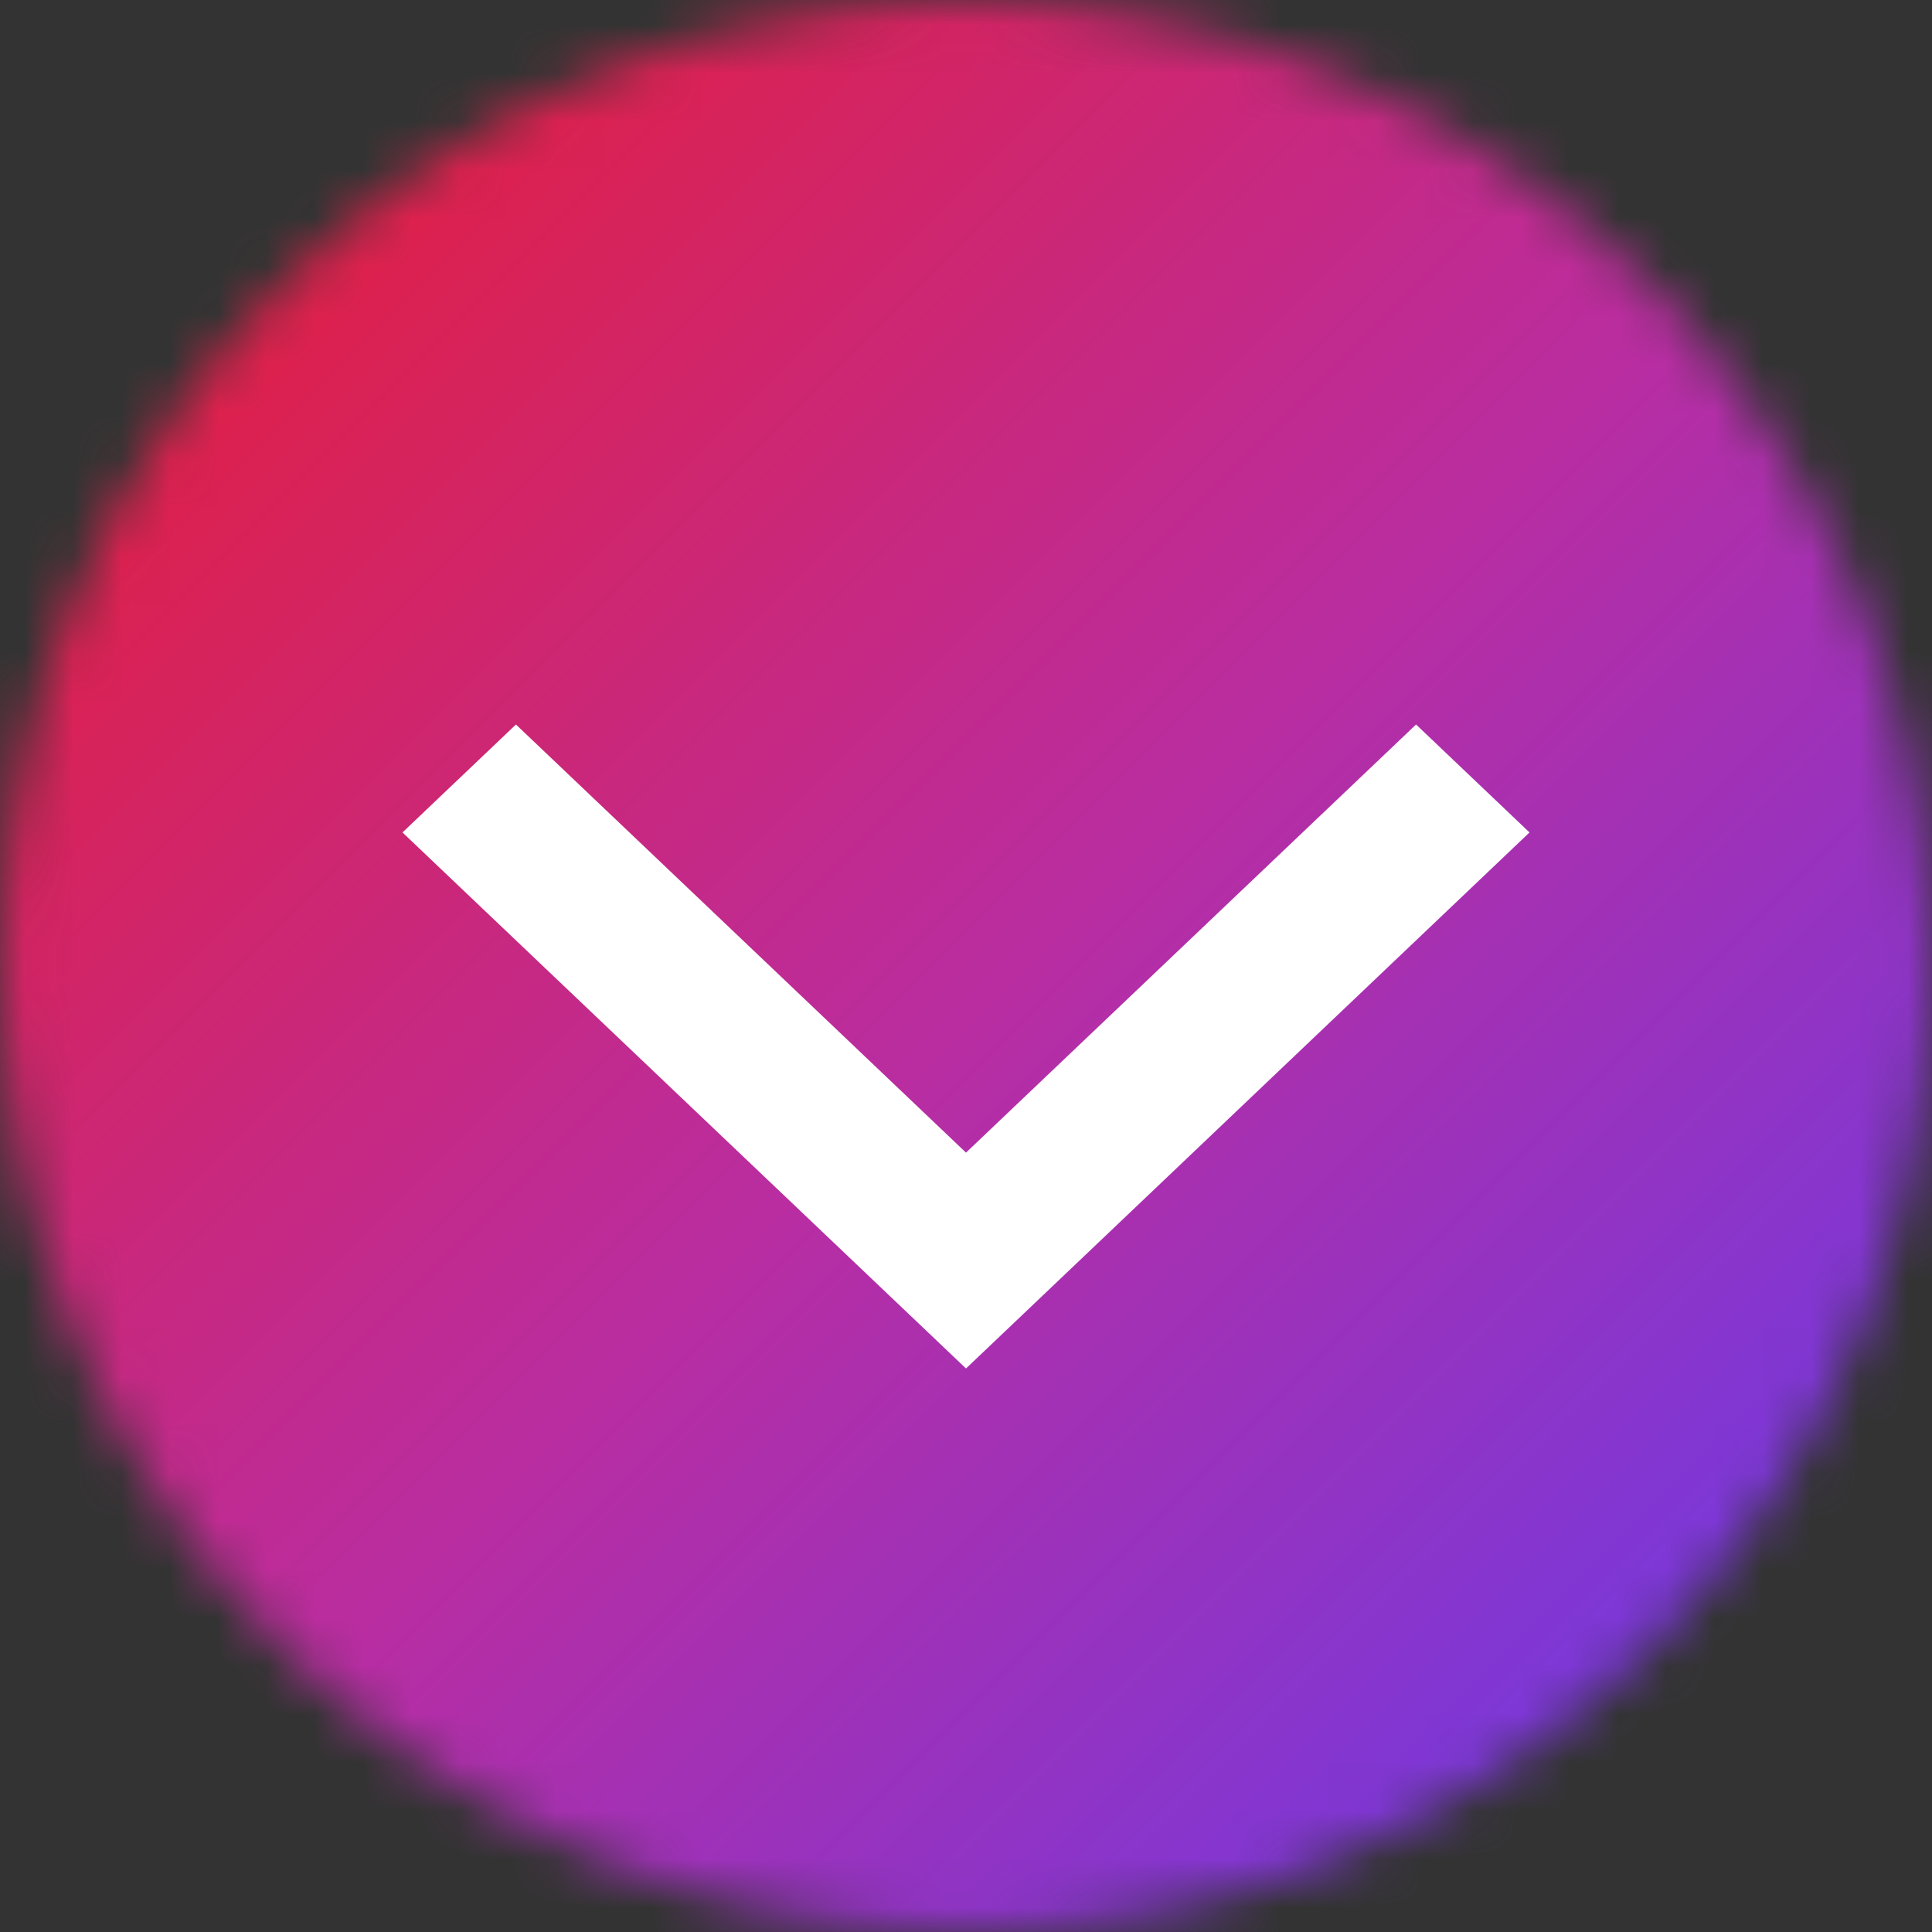 <?xml version="1.0" encoding="UTF-8"?>
<svg viewBox="0 0 40 40" version="1.1" xmlns="http://www.w3.org/2000/svg" xmlns:xlink="http://www.w3.org/1999/xlink">
    <rect x="0" y="0" width="40" height="40" fill="#333333" stroke="none"/>
    <!-- Generator: Sketch 48.2 (47327) - http://www.bohemiancoding.com/sketch -->
    <title>icn-arrow-down-regular</title>
    <desc>Created with Sketch.</desc>
    <defs>
        <circle id="path-1" cx="20" cy="20" r="20"></circle>
        <linearGradient x1="0%" y1="0%" x2="100%" y2="100%" id="linearGradient-3">
            <stop stop-color="#ED1B27" offset="0%"></stop>
            <stop stop-color="#B92DA1" offset="51.389%"></stop>
            <stop stop-color="#5F3CF1" offset="100%"></stop>
        </linearGradient>
    </defs>
    <g id="Icons" stroke="none" stroke-width="1" fill="none" fill-rule="evenodd" transform="translate(-233, -15)">
        <g id="icon/round/round-icon" transform="translate(233, 15)">
            <mask id="mask-2" fill="white">
                <use xlink:href="#path-1"></use>
            </mask>
            <g id="Mask"></g>
            <g id="fill/gradient/left-right/regular" mask="url(#mask-2)" fill="url(#linearGradient-3)" fill-rule="evenodd">
                <rect id="Rectangle" x="0" y="0" width="40.031" height="40.031"></rect>
            </g>
            <g id="icon/no-bg/arrow-down" mask="url(#mask-2)" fill="#FFFFFF" fill-rule="nonzero">
                <polygon id="close" points="31.667 17.235 22.349 26.099 20 28.333 8.333 17.235 10.682 15 20 23.864 29.318 15"></polygon>
            </g>
        </g>
    </g>
</svg>
